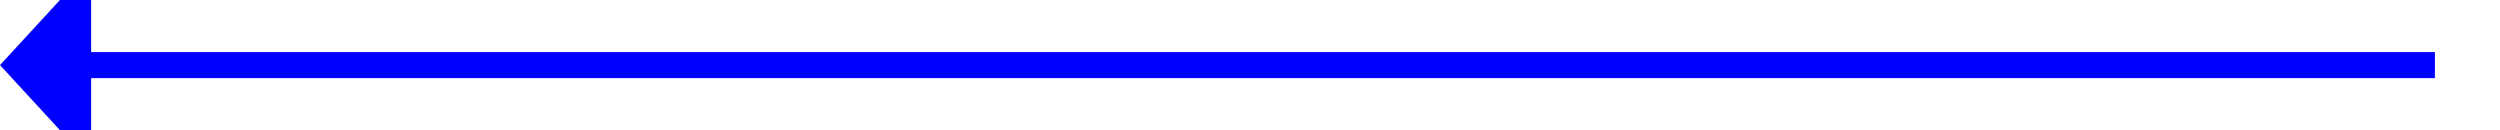 ﻿<?xml version="1.0" encoding="utf-8"?>
<svg version="1.1" xmlns:xlink="http://www.w3.org/1999/xlink" width="192px" height="10px" preserveAspectRatio="xMinYMid meet" viewBox="188 3659  192 8" xmlns="http://www.w3.org/2000/svg">
  <path d="M 375 3663  L 194 3663  " stroke-width="2" stroke="#0000ff" fill="none" />
  <path d="M 195 3655.4  L 188 3663  L 195 3670.6  L 195 3655.4  Z " fill-rule="nonzero" fill="#0000ff" stroke="none" />
</svg>